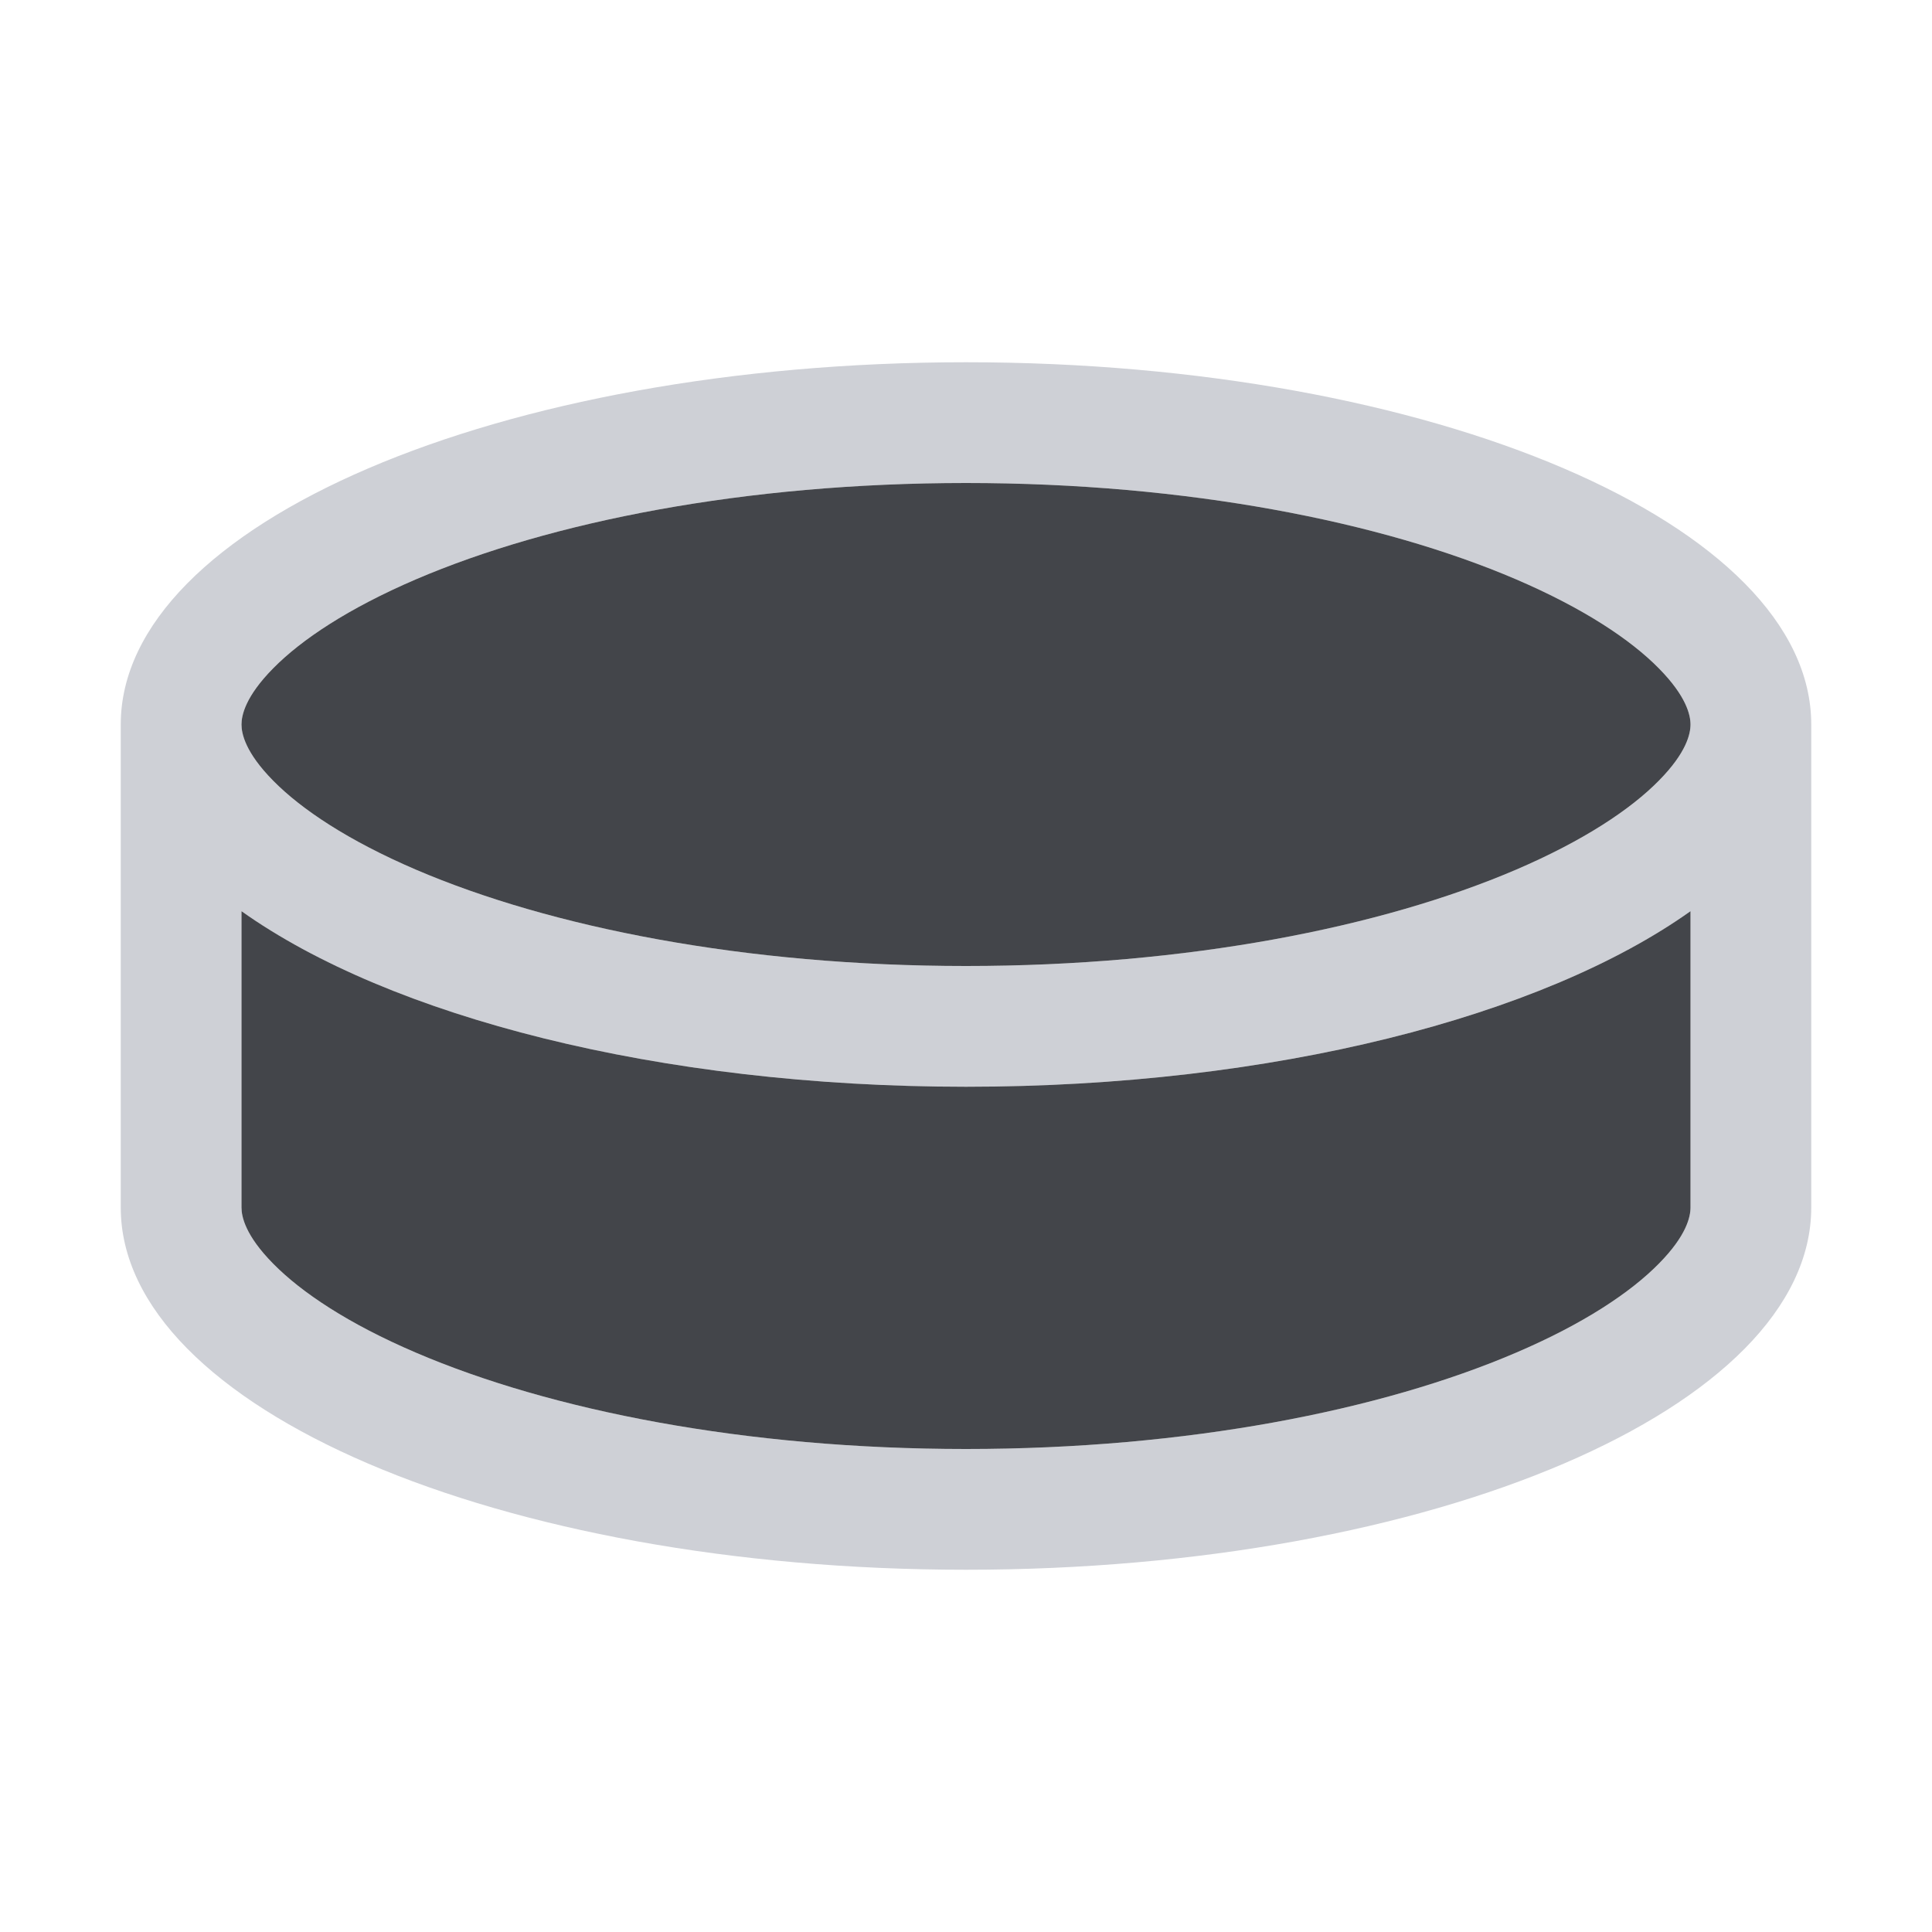 <svg width="16" height="16" viewBox="0 0 16 16" fill="none" xmlns="http://www.w3.org/2000/svg">
<path fill-rule="evenodd" clip-rule="evenodd" d="M15 10V6C15 4.343 11.866 3 8 3C4.134 3 1 4.343 1 6V10C1 11.657 4.134 13 8 13C11.866 13 15 11.657 15 10ZM13.738 6.465C13.968 6.232 14 6.076 14 6C14 5.924 13.968 5.768 13.738 5.535C13.504 5.297 13.115 5.038 12.556 4.798C11.441 4.32 9.831 4 8 4C6.169 4 4.559 4.32 3.444 4.798C2.885 5.038 2.496 5.297 2.262 5.535C2.032 5.768 2 5.924 2 6C2 6.076 2.032 6.232 2.262 6.465C2.496 6.703 2.885 6.962 3.444 7.202C4.559 7.68 6.169 8 8 8C9.831 8 11.441 7.68 12.556 7.202C13.115 6.962 13.504 6.703 13.738 6.465ZM14 7.546C12.775 8.417 10.546 9 8 9C5.454 9 3.225 8.417 2 7.546V10C2 10.076 2.032 10.232 2.262 10.465C2.496 10.703 2.885 10.963 3.444 11.202C4.559 11.68 6.169 12 8 12C9.831 12 11.441 11.68 12.556 11.202C13.115 10.963 13.504 10.703 13.738 10.465C13.968 10.232 14 10.076 14 10V7.546Z" fill="#CED0D6"/>
<path d="M14 6C14 6.076 13.968 6.232 13.738 6.465C13.504 6.703 13.115 6.962 12.556 7.202C11.441 7.68 9.831 8 8 8C6.169 8 4.559 7.68 3.444 7.202C2.885 6.962 2.496 6.703 2.262 6.465C2.032 6.232 2 6.076 2 6C2 5.924 2.032 5.768 2.262 5.535C2.496 5.297 2.885 5.038 3.444 4.798C4.559 4.32 6.169 4 8 4C9.831 4 11.441 4.32 12.556 4.798C13.115 5.038 13.504 5.297 13.738 5.535C13.968 5.768 14 5.924 14 6Z" fill="#43454A"/>
<path d="M8 9C10.546 9 12.775 8.417 14 7.546V10C14 10.076 13.968 10.232 13.738 10.465C13.504 10.703 13.115 10.963 12.556 11.202C11.441 11.68 9.831 12 8 12C6.169 12 4.559 11.68 3.444 11.202C2.885 10.963 2.496 10.703 2.262 10.465C2.032 10.232 2 10.076 2 10V7.546C3.225 8.417 5.454 9 8 9Z" fill="#43454A"/>
</svg>

